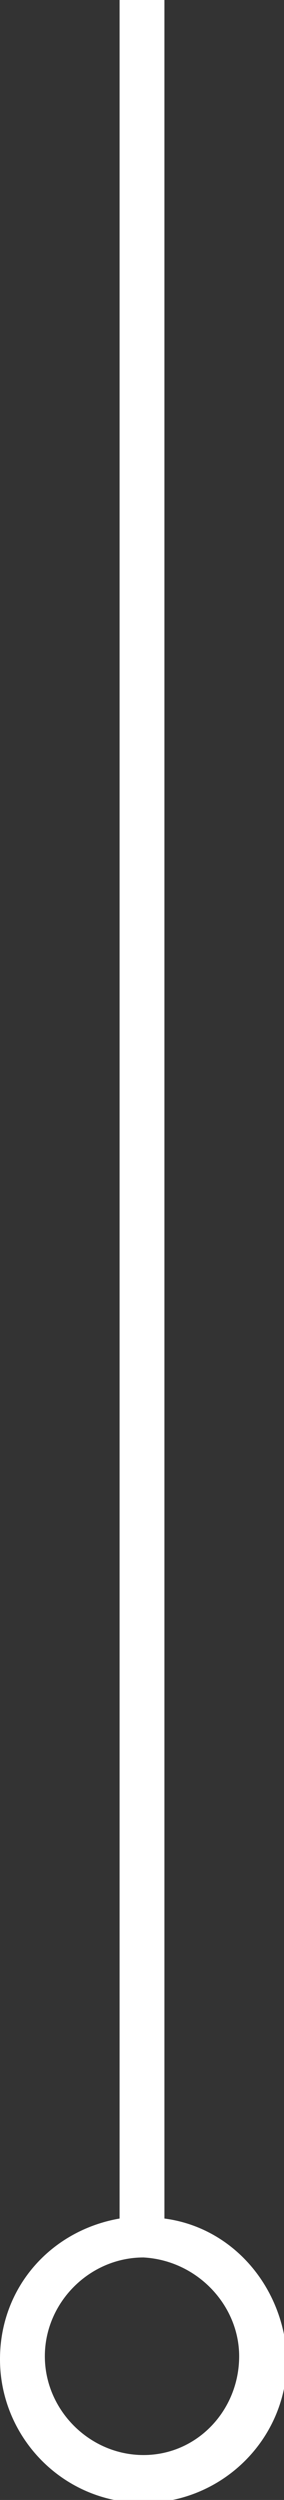 <?xml version="1.0" encoding="utf-8"?>
<!-- Generator: Adobe Illustrator 26.0.1, SVG Export Plug-In . SVG Version: 6.00 Build 0)  -->
<svg version="1.1" id="Layer_1" xmlns="http://www.w3.org/2000/svg" xmlns:xlink="http://www.w3.org/1999/xlink" x="0px" y="0px"
	 viewBox="0 0 9.5 83.5" style="enable-background:new 0 0 9.5 83.5;" xml:space="preserve">
<rect x="0" y="0" width="9.5" height="83.5" fill="#333333" stroke="none"/>
<style type="text/css">
	.st0{fill:#FFFFFF;}
</style>
<path class="st0" d="M5.5,74.1V0H4v74.1c-2.3,0.4-4,2.3-4,4.7c0,2.6,2.1,4.8,4.8,4.8c2.6,0,4.8-2.1,4.8-4.8
	C9.5,76.4,7.8,74.4,5.5,74.1z M4.8,82c-1.8,0-3.3-1.5-3.3-3.3c0-1.8,1.5-3.3,3.3-3.3C6.6,75.5,8,77,8,78.7C8,80.5,6.6,82,4.8,82z"/>
</svg>
